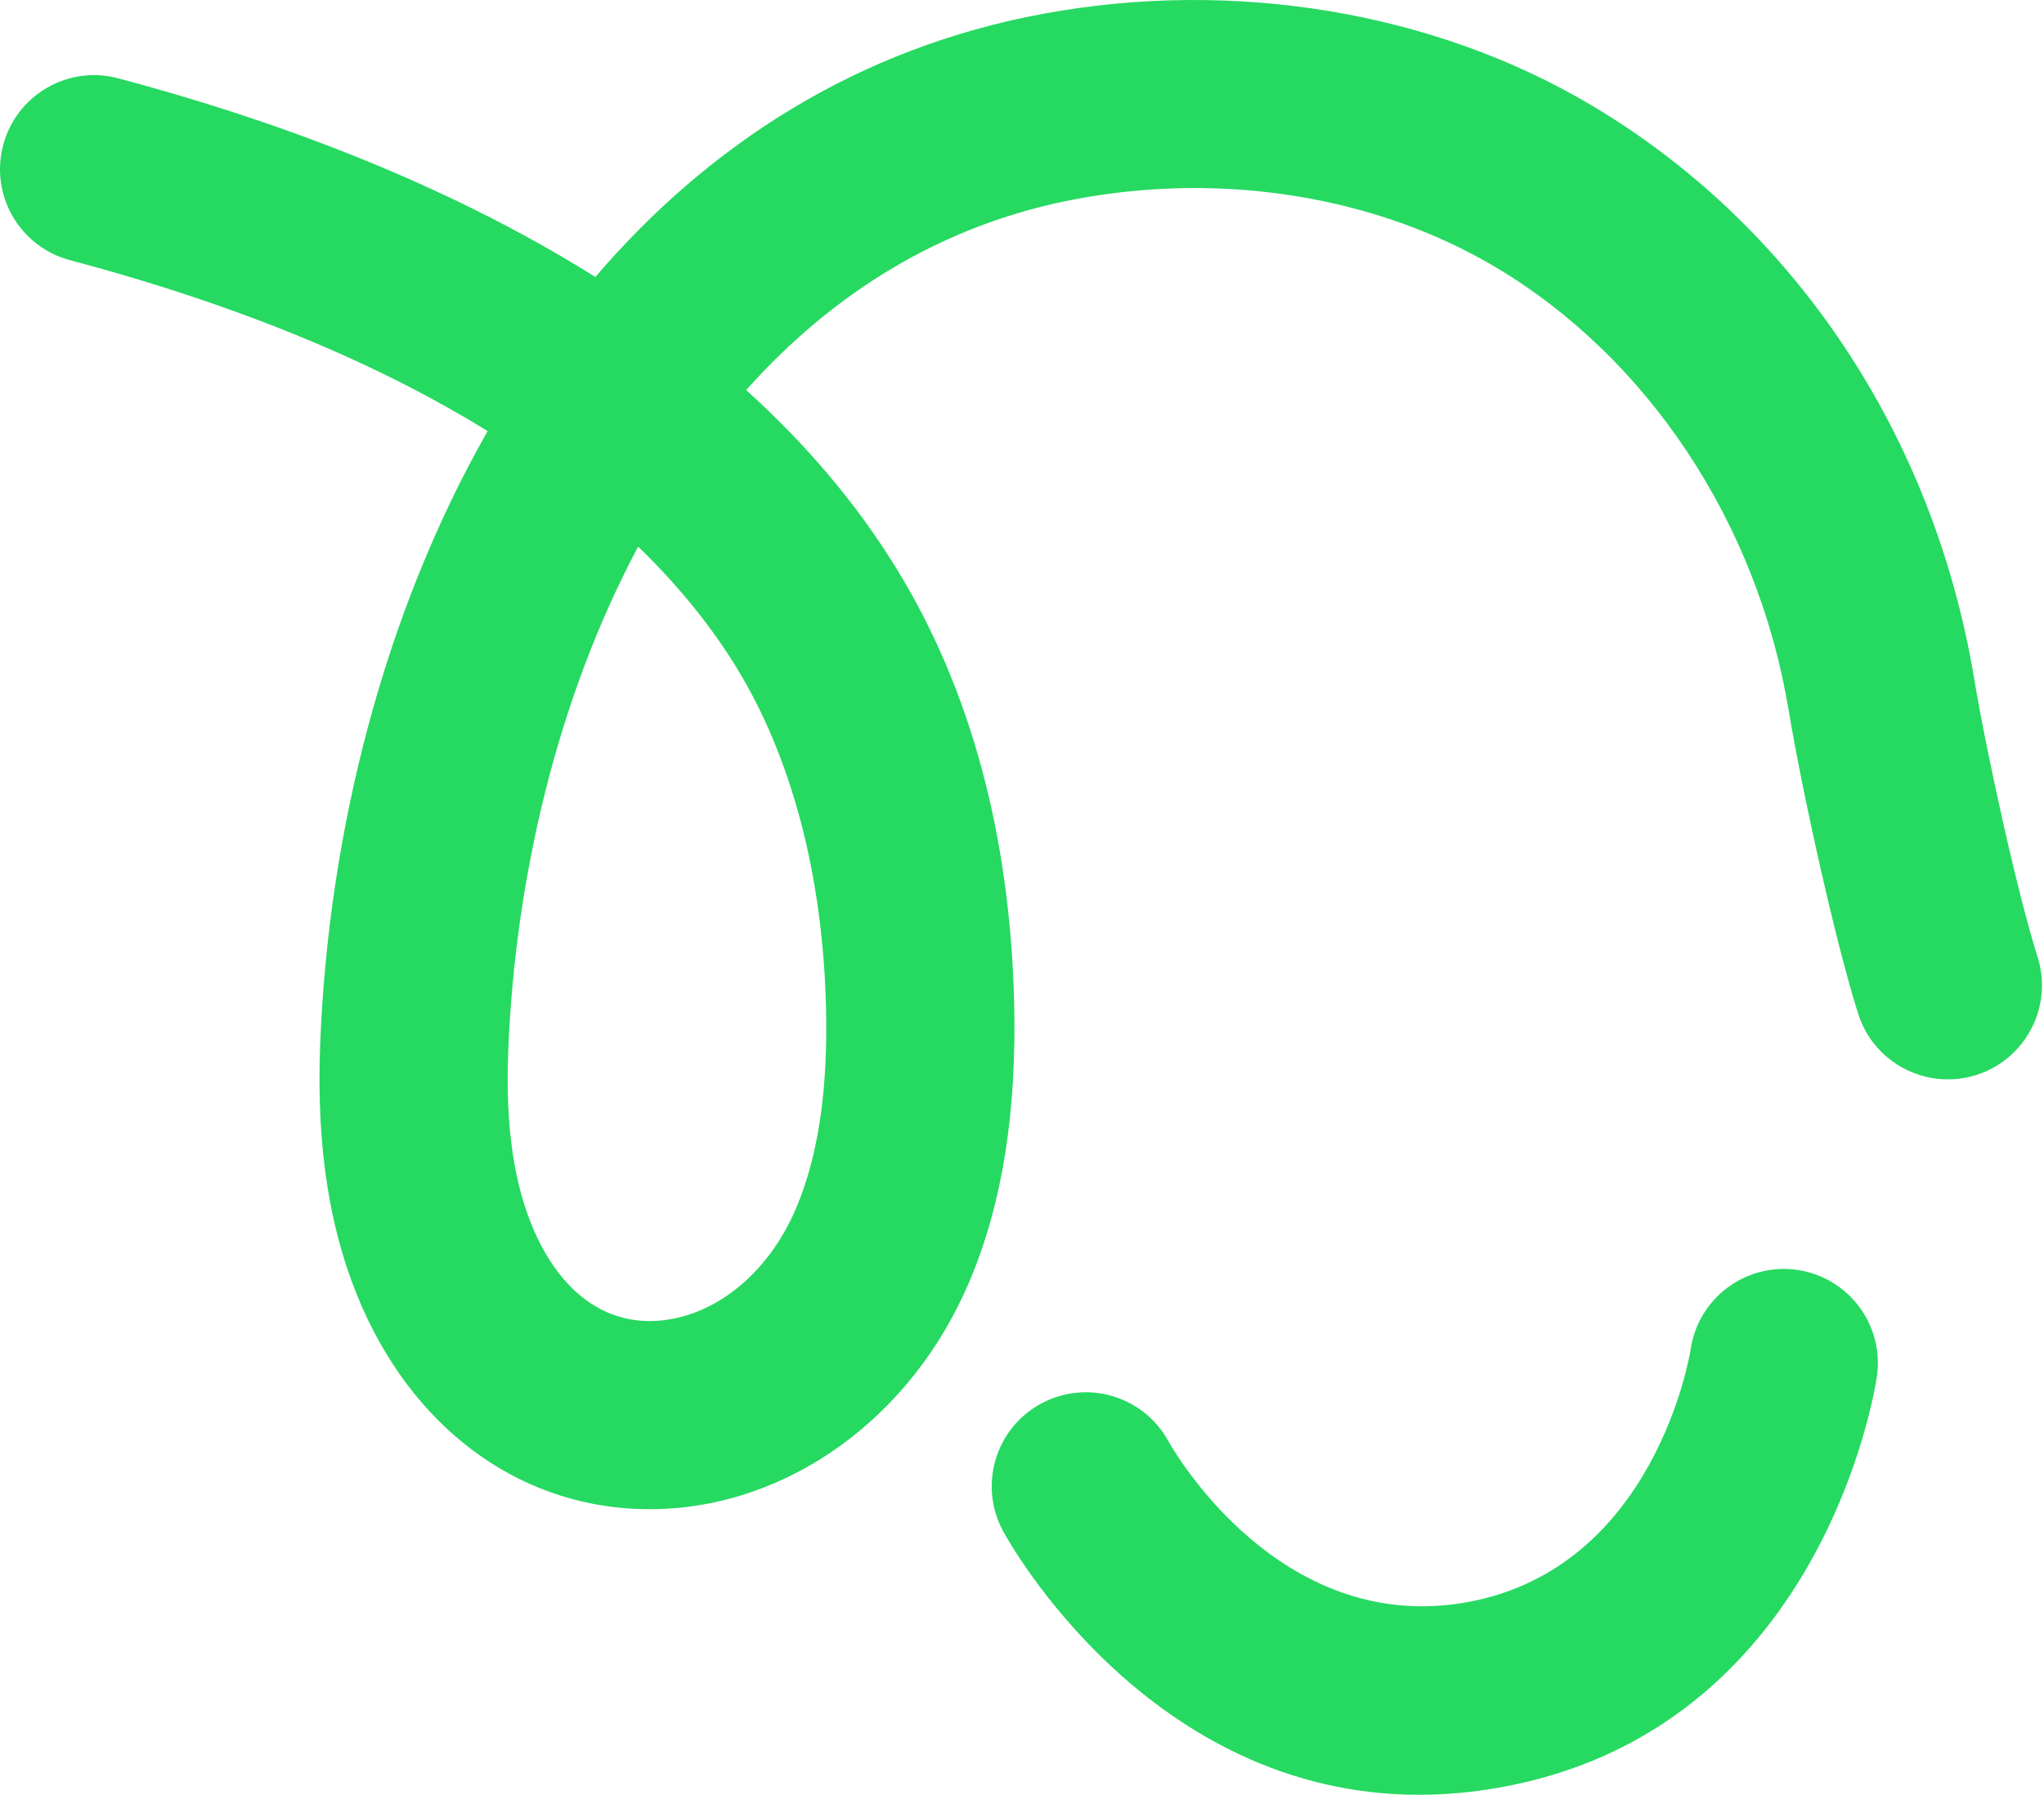 <svg width="115" height="101" viewBox="0 0 115 101" fill="none" xmlns="http://www.w3.org/2000/svg">
<path d="M36.536 84.932C29.592 84.932 23.58 80.739 20.427 73.681C18.573 69.529 17.783 64.652 18.013 58.773C18.475 46.942 21.554 34.579 27.436 24.26C21.708 20.719 14.082 17.337 3.935 14.64C1.11 13.889 -0.572 10.989 0.179 8.164C0.93 5.337 3.831 3.653 6.655 4.407C14.937 6.608 24.767 10.108 33.496 15.587C39.852 8.159 48.219 2.713 58.701 0.774C69.43 -1.21 80.661 0.662 89.513 5.909C100.933 12.681 108.792 24.454 111.075 38.213C111.768 42.395 113.512 50.301 114.637 53.847C115.521 56.635 113.978 59.611 111.191 60.495C108.406 61.376 105.428 59.836 104.544 57.049C103.271 53.037 101.394 44.56 100.629 39.945C98.885 29.434 92.711 20.115 84.114 15.017C77.434 11.058 68.873 9.661 60.627 11.186C53.019 12.593 46.826 16.516 41.981 21.952C45.237 24.891 48.128 28.229 50.455 32.021C54.603 38.782 56.824 46.988 57.058 56.414C57.209 62.591 56.395 67.71 54.566 72.061C51.317 79.794 44.316 84.847 36.73 84.932C36.665 84.932 36.6 84.932 36.536 84.932ZM35.905 30.763C31.367 39.26 28.975 49.429 28.593 59.187C28.428 63.403 28.919 66.731 30.095 69.363C31.531 72.577 33.818 74.343 36.541 74.343C36.564 74.343 36.588 74.343 36.611 74.343C39.975 74.306 43.192 71.8 44.805 67.959C46.042 65.015 46.588 61.325 46.473 56.675C46.289 49.246 44.545 42.635 41.431 37.558C40.15 35.471 38.372 33.152 35.905 30.763Z" fill="#26D961"/>
<path d="M79.84 101.004C64.666 101.004 56.794 86.828 56.437 86.168C55.043 83.598 55.998 80.384 58.569 78.992C61.133 77.602 64.335 78.548 65.734 81.102C66.008 81.594 71.969 92.036 82.492 90.174C93.175 88.286 95.103 76.055 95.121 75.932C95.549 73.039 98.246 71.042 101.132 71.468C104.025 71.896 106.023 74.587 105.596 77.479C105.475 78.291 102.449 97.399 84.334 100.601C82.771 100.877 81.273 101.004 79.84 101.004H79.84Z" fill="#26D961"/>
</svg>
